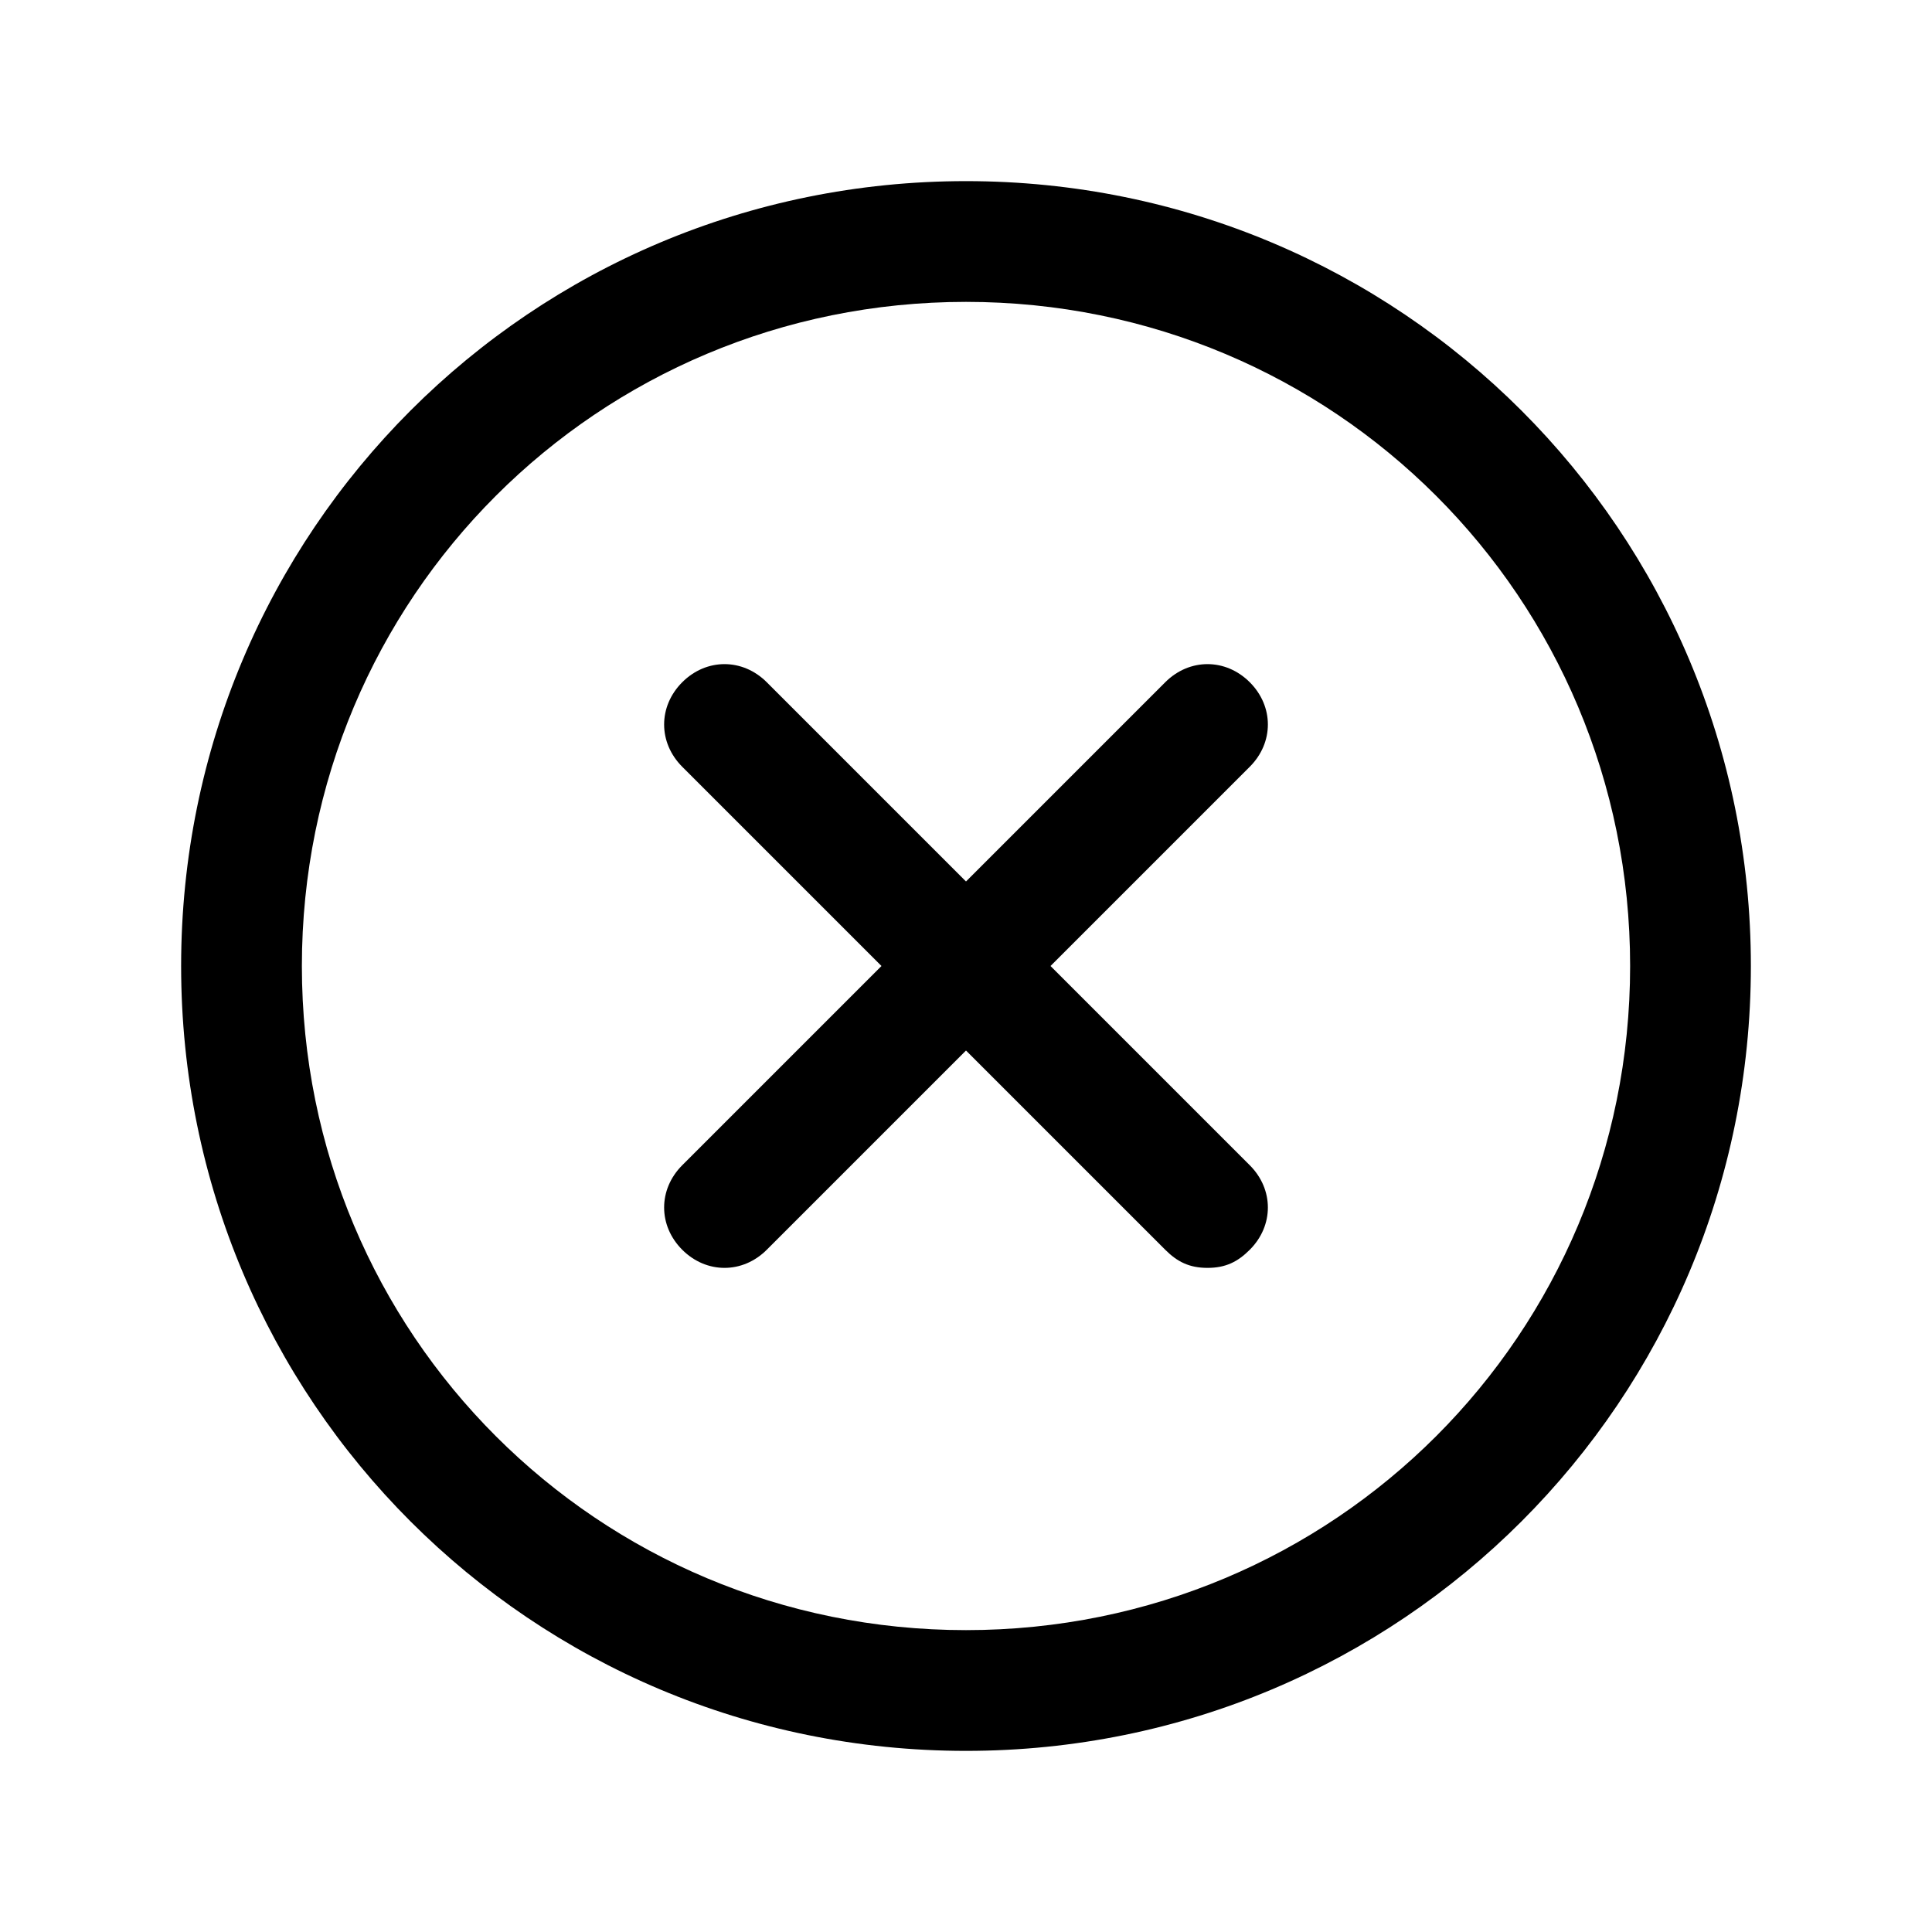 <!-- Generated by IcoMoon.io -->
<svg version="1.1" xmlns="http://www.w3.org/2000/svg" width="32" height="32" viewBox="0 0 32 32">
<title>delete_exit_remove_close_strong</title>
<path d="M16 3c-7.2 0-13 5.8-13 13s5.8 13 13 13c7.2 0 13-5.8 13-13s-5.8-13-13-13zM16 27c-6.1 0-11-4.9-11-11s4.9-11 11-11 11 4.9 11 11-4.9 11-11 11zM20.7 12.7l-3.3 3.3 3.3 3.3c0.4 0.4 0.4 1 0 1.4-0.2 0.2-0.4 0.3-0.7 0.3s-0.5-0.1-0.7-0.3l-3.3-3.3-3.3 3.3c-0.4 0.4-1 0.4-1.4 0s-0.4-1 0-1.4l3.3-3.3-3.3-3.3c-0.4-0.4-0.4-1 0-1.4s1-0.4 1.4 0l3.3 3.3 3.3-3.3c0.4-0.4 1-0.4 1.4 0s0.4 1 0 1.4z"></path>
</svg>
